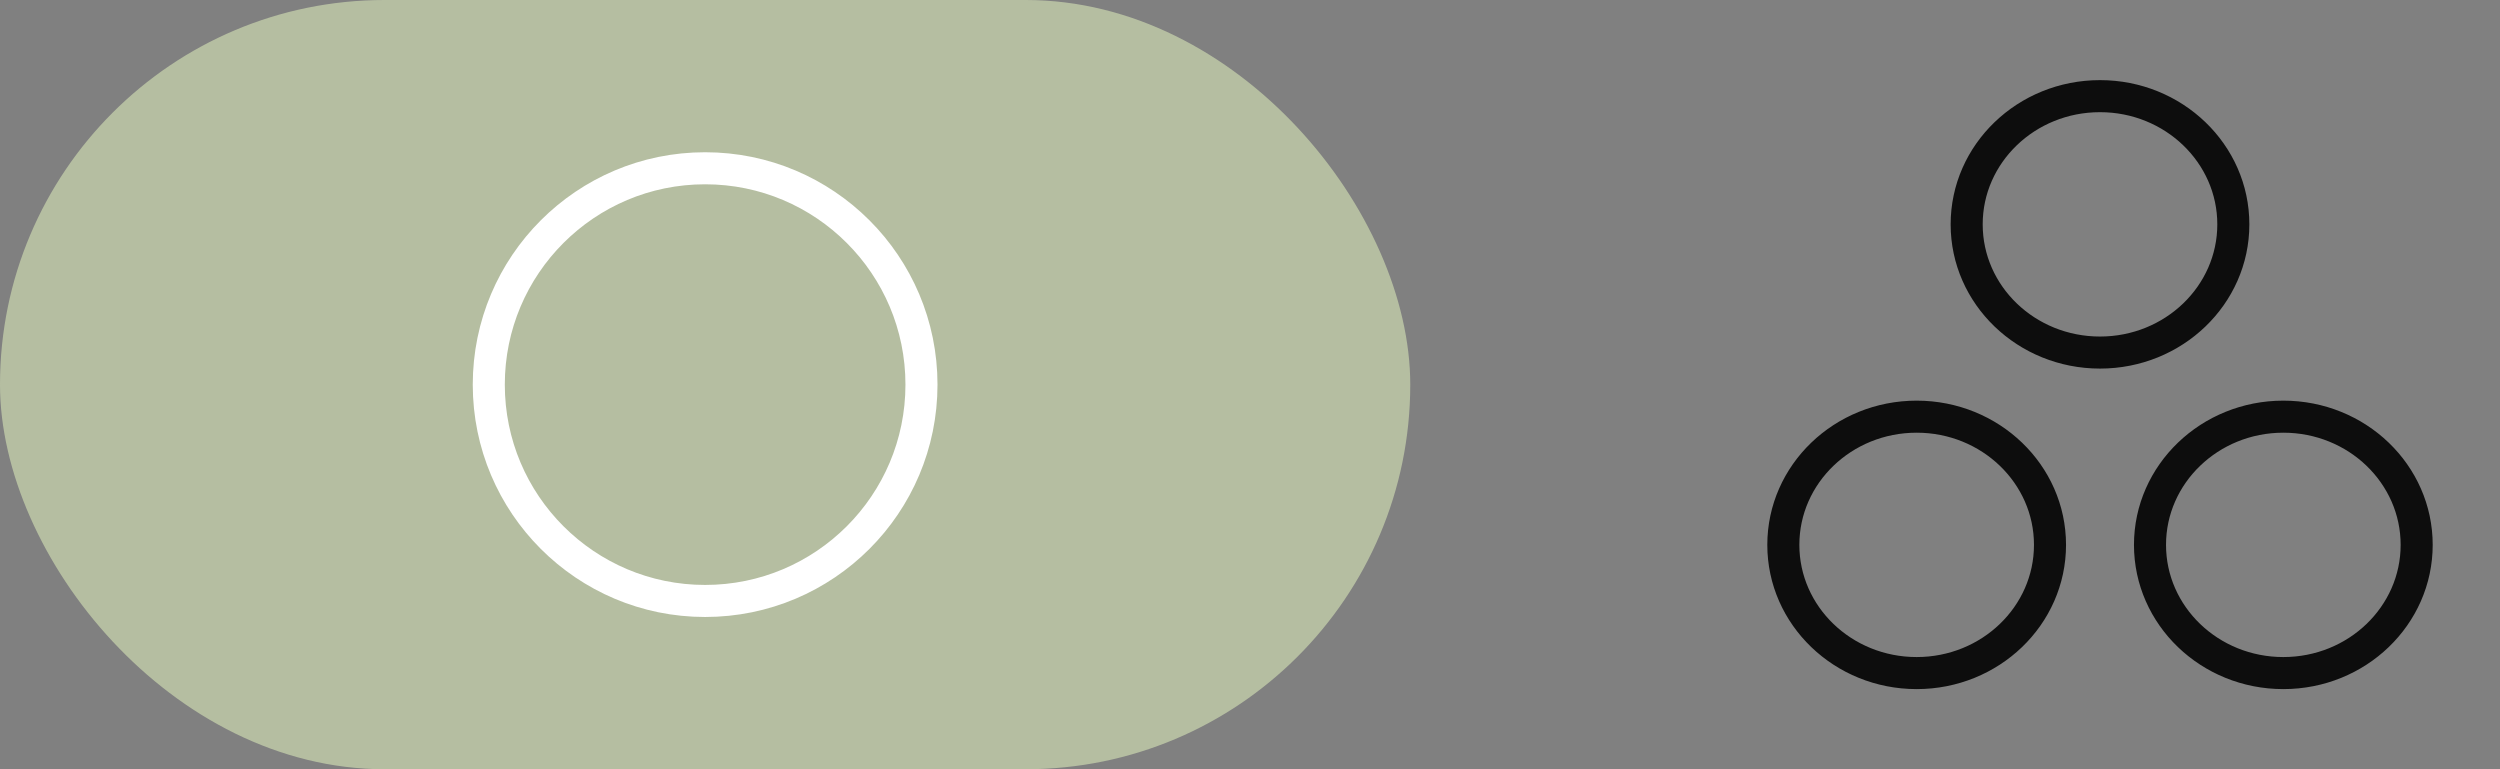 <svg width="78" height="24" viewBox="0 0 78 24" fill="none" xmlns="http://www.w3.org/2000/svg">
<rect x="0" y="0" width="78" height="24" fill="#808080" stroke="none"/>
<g clip-path="url(#clip0_1481_26305)">
<path d="M65.52 11C67.817 11 69.68 9.209 69.68 7C69.68 4.791 67.817 3 65.52 3C63.222 3 61.36 4.791 61.36 7C61.36 9.209 63.222 11 65.52 11Z" stroke="#0D0D0D" stroke-linecap="round" stroke-linejoin="round"/>
<path d="M59.8 21C62.097 21 63.96 19.209 63.96 17C63.96 14.791 62.097 13 59.8 13C57.502 13 55.64 14.791 55.64 17C55.64 19.209 57.502 21 59.8 21Z" stroke="#0D0D0D" stroke-linecap="round" stroke-linejoin="round"/>
<path d="M71.24 21C73.538 21 75.4 19.209 75.4 17C75.4 14.791 73.538 13 71.24 13C68.943 13 67.08 14.791 67.08 17C67.08 19.209 68.943 21 71.24 21Z" stroke="#0D0D0D" stroke-linecap="round" stroke-linejoin="round"/>
</g>
<rect width="44" height="24" rx="12" fill="#B5BEA1"/>
<g clip-path="url(#clip1_1481_26305)">
<path d="M22 18.75C25.728 18.75 28.75 15.728 28.75 12C28.75 8.272 25.728 5.25 22 5.25C18.272 5.25 15.25 8.272 15.25 12C15.25 15.728 18.272 18.75 22 18.75Z" stroke="white" stroke-linecap="round" stroke-linejoin="round"/>
</g>
<defs>
<clipPath id="clip0_1481_26305">
<rect width="24.96" height="24" fill="white" transform="translate(53.04)"/>
</clipPath>
<clipPath id="clip1_1481_26305">
<rect width="18" height="18" fill="white" transform="translate(13 3)"/>
</clipPath>
</defs>
</svg>
